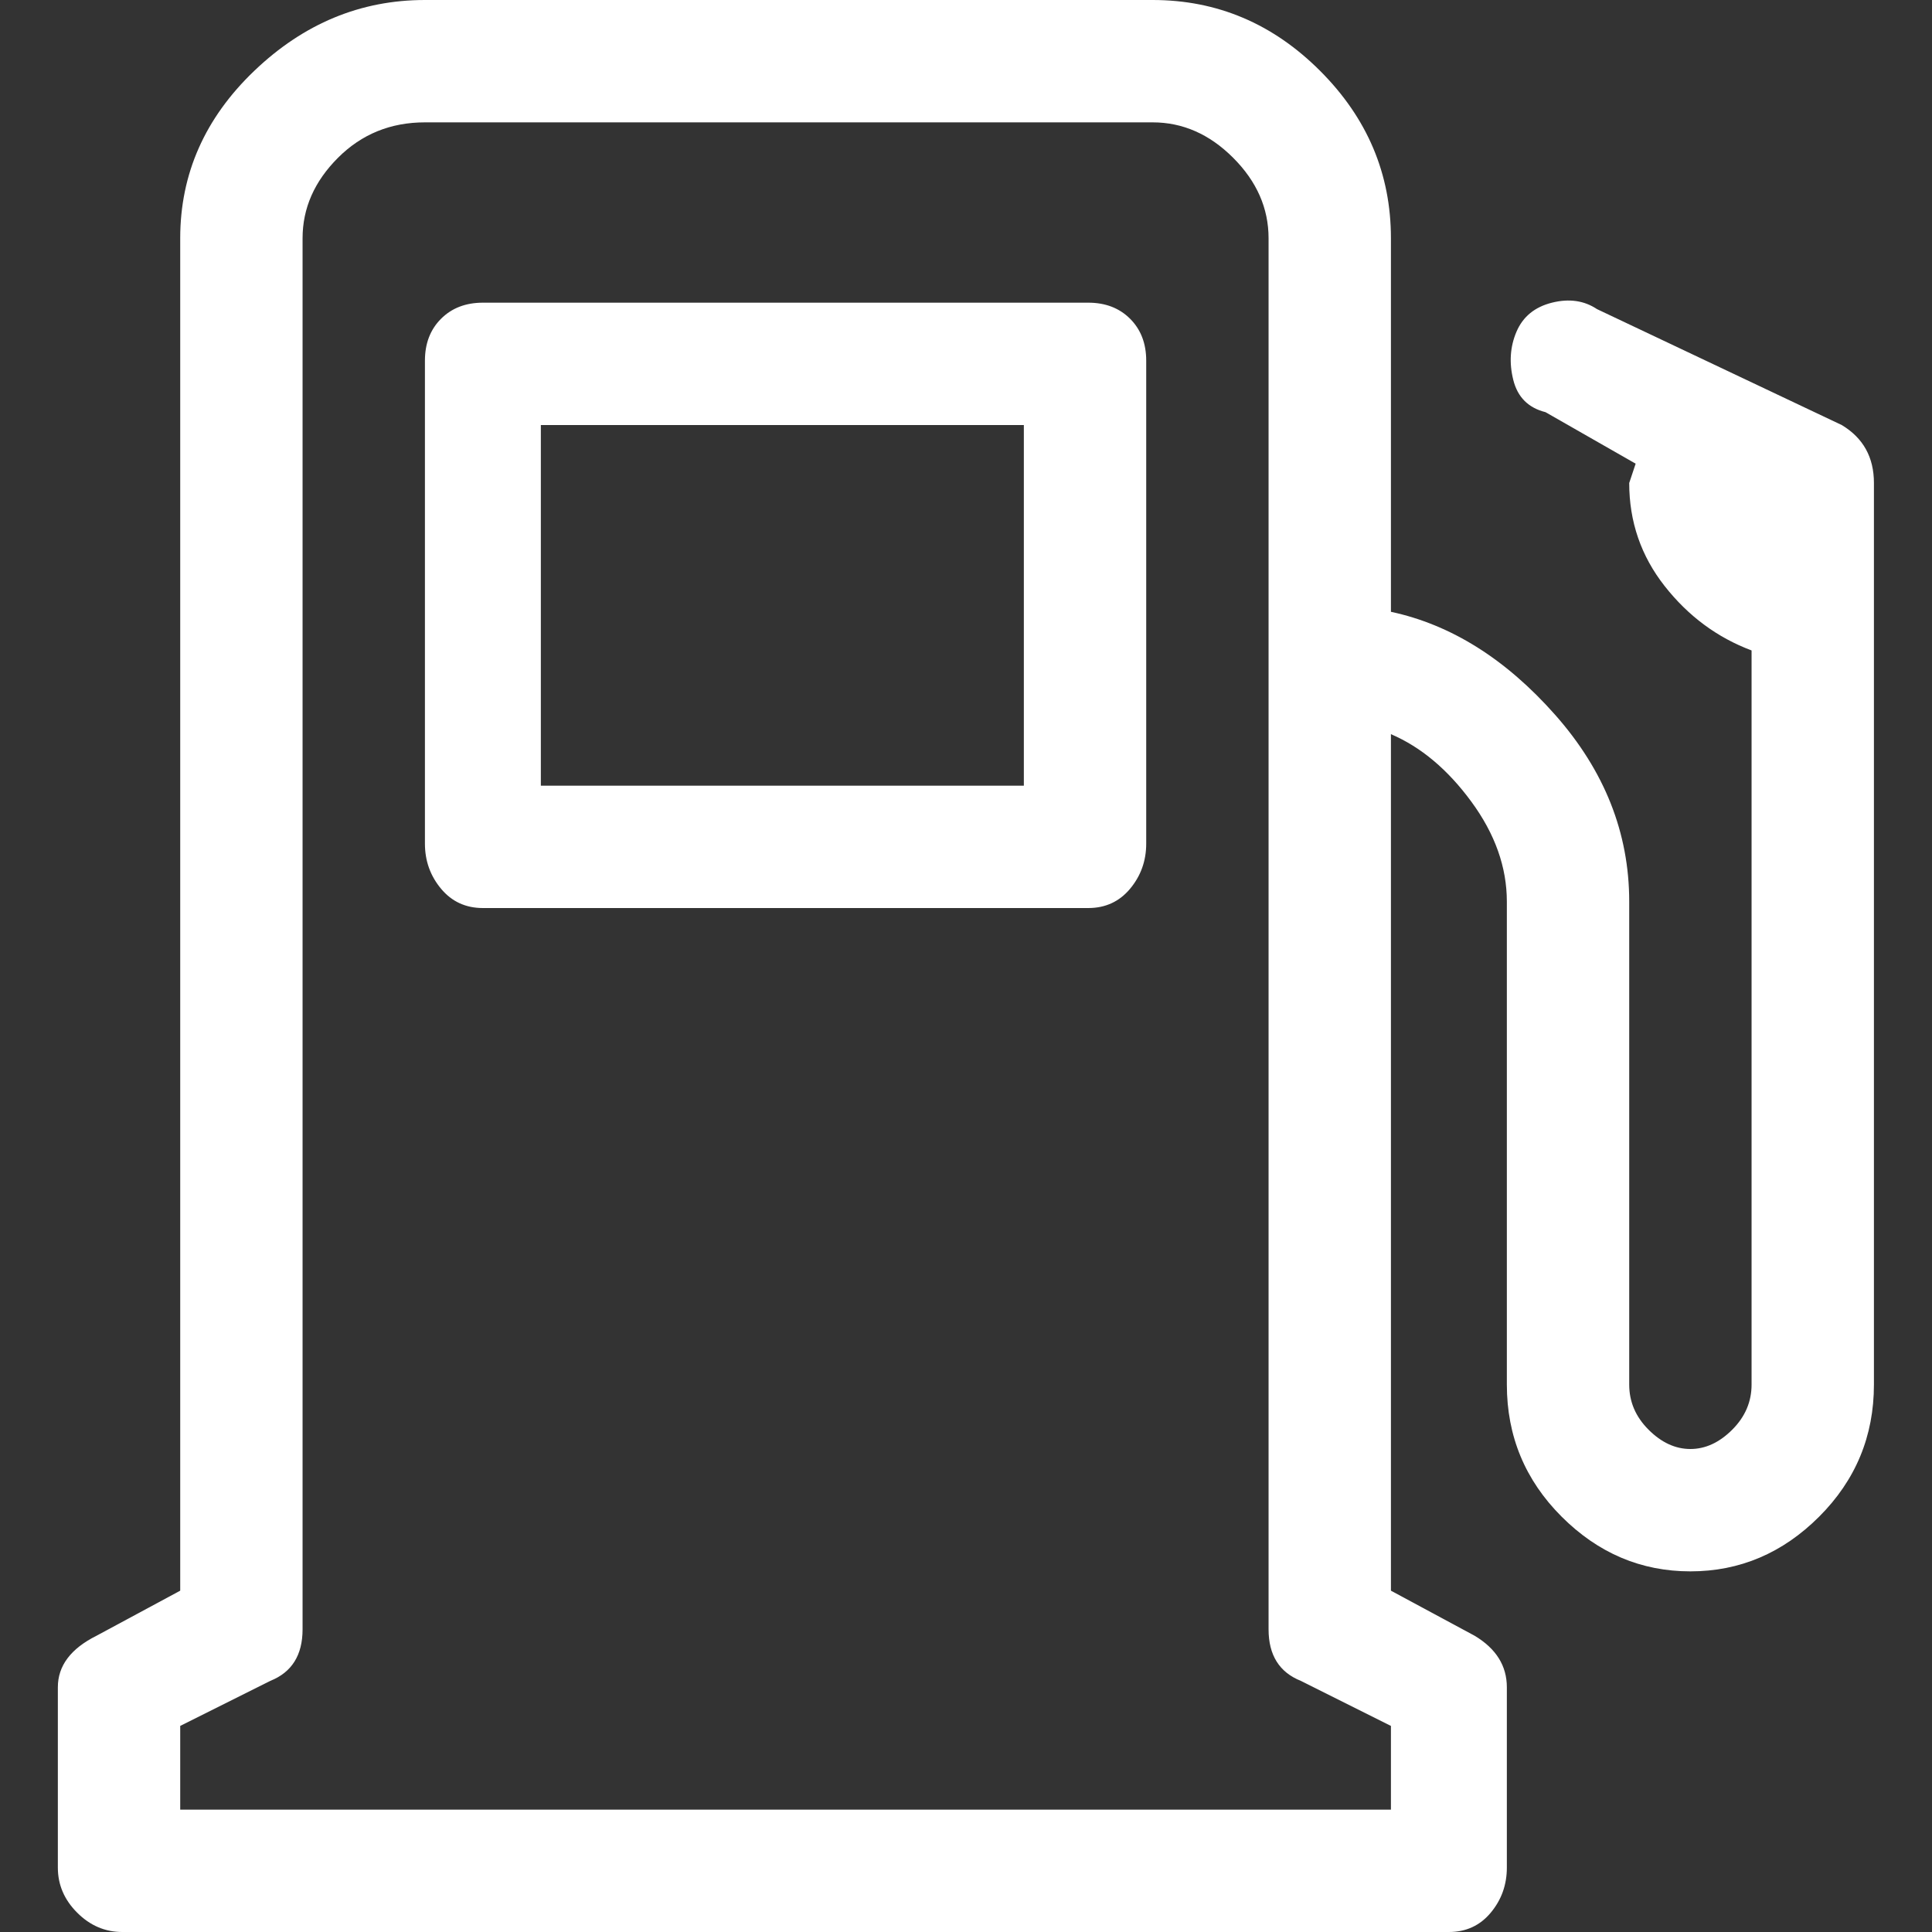 <svg width="18" height="18" viewBox="0 0 18 18" fill="none" xmlns="http://www.w3.org/2000/svg">
<rect x="0" y="0" width="18" height="18" fill="#333333" stroke="none"/>
<g clip-path="url(#clip0_5_389)">
<path d="M10.679 3.36C10.679 3.2 10.629 3.07 10.529 2.97C10.429 2.87 10.299 2.82 10.139 2.82H4.499C4.339 2.82 4.209 2.87 4.109 2.97C4.009 3.07 3.959 3.2 3.959 3.36V7.86C3.959 8.02 4.009 8.16 4.109 8.28C4.209 8.4 4.339 8.46 4.499 8.46H10.139C10.299 8.46 10.429 8.4 10.529 8.28C10.629 8.16 10.679 8.02 10.679 7.86V3.36ZM9.539 7.32H5.039V3.96H9.539V7.32ZM17.159 3.96L14.879 2.88C14.759 2.8 14.619 2.78 14.459 2.82C14.299 2.86 14.189 2.95 14.129 3.09C14.069 3.23 14.059 3.38 14.099 3.54C14.139 3.7 14.239 3.8 14.399 3.84L15.239 4.32L15.179 4.5C15.179 4.86 15.289 5.18 15.509 5.46C15.729 5.74 15.999 5.94 16.319 6.06V12.9C16.319 13.06 16.259 13.2 16.139 13.32C16.019 13.44 15.889 13.5 15.749 13.5C15.609 13.5 15.479 13.44 15.359 13.32C15.239 13.2 15.179 13.06 15.179 12.9V8.4C15.179 7.76 14.949 7.18 14.489 6.66C14.029 6.14 13.519 5.82 12.959 5.7V2.22C12.959 1.62 12.739 1.1 12.299 0.66C11.859 0.22 11.339 0 10.739 0H3.959C3.359 0 2.829 0.22 2.369 0.66C1.909 1.1 1.679 1.62 1.679 2.22V14.82L0.899 15.24C0.659 15.36 0.539 15.52 0.539 15.72V17.4C0.539 17.56 0.599 17.7 0.719 17.82C0.839 17.94 0.979 18 1.139 18H13.499C13.659 18 13.789 17.94 13.889 17.82C13.989 17.7 14.039 17.56 14.039 17.4V15.72C14.039 15.52 13.939 15.36 13.739 15.24L12.959 14.82V6.84C13.239 6.96 13.489 7.17 13.709 7.47C13.929 7.77 14.039 8.08 14.039 8.4V12.9C14.039 13.38 14.209 13.79 14.549 14.13C14.889 14.47 15.289 14.64 15.749 14.64C16.209 14.64 16.609 14.47 16.949 14.13C17.289 13.79 17.459 13.38 17.459 12.9V4.5C17.459 4.26 17.359 4.08 17.159 3.96ZM12.959 16.86H1.679V16.08L2.519 15.66C2.719 15.58 2.819 15.42 2.819 15.18V2.22C2.819 1.94 2.929 1.69 3.149 1.47C3.369 1.25 3.639 1.14 3.959 1.14H10.739C11.019 1.14 11.269 1.25 11.489 1.47C11.709 1.69 11.819 1.94 11.819 2.22V15.18C11.819 15.42 11.919 15.58 12.119 15.66L12.959 16.08V16.86Z" fill="white"/>
</g>
<defs>
<clipPath id="clip0_5_389">
<rect width="18" height="18" fill="white" transform="matrix(1 0 0 -1 0 18)"/>
</clipPath>
</defs>
</svg>
